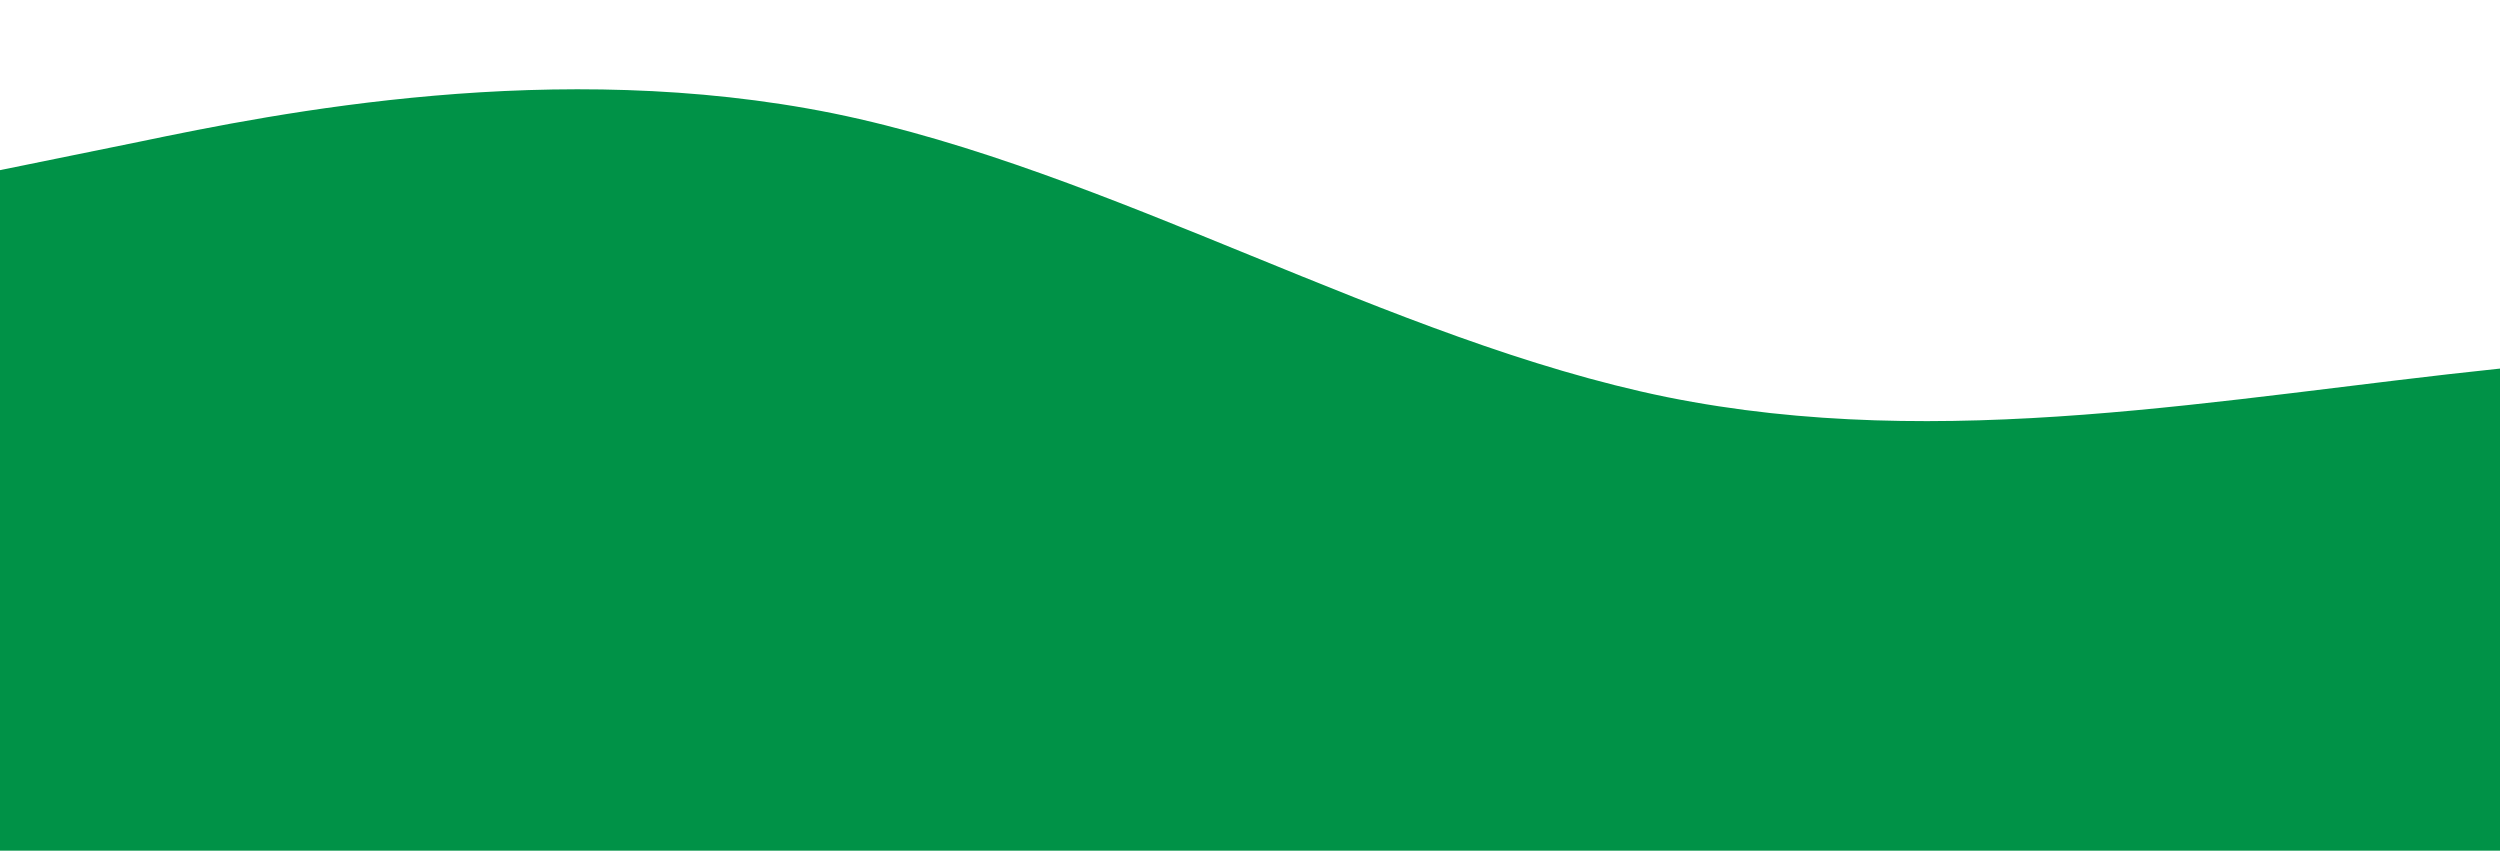 <?xml version="1.0" standalone="no"?>
<svg xmlns:xlink="http://www.w3.org/1999/xlink" id="wave" style="transform:rotate(0deg); transition: 0.3s" viewBox="0 0 1440 490" version="1.1" xmlns="http://www.w3.org/2000/svg"><defs><linearGradient id="sw-gradient-0" x1="0" x2="0" y1="1" y2="0"><stop stop-color="rgba(0, 146, 71, 1)" offset="0%"/><stop stop-color="rgba(0, 146, 71, 1)" offset="100%"/></linearGradient></defs><path style="transform:translate(0, 0px); opacity:1" fill="url(#sw-gradient-0)" d="M0,98L80,81.7C160,65,320,33,480,65.3C640,98,800,196,960,228.7C1120,261,1280,229,1440,212.3C1600,196,1760,196,1920,220.5C2080,245,2240,294,2400,277.7C2560,261,2720,180,2880,171.5C3040,163,3200,229,3360,228.7C3520,229,3680,163,3840,122.5C4000,82,4160,65,4320,57.2C4480,49,4640,49,4800,81.7C4960,114,5120,180,5280,179.7C5440,180,5600,114,5760,122.5C5920,131,6080,212,6240,228.7C6400,245,6560,196,6720,179.7C6880,163,7040,180,7200,196C7360,212,7520,229,7680,228.7C7840,229,8000,212,8160,171.5C8320,131,8480,65,8640,49C8800,33,8960,65,9120,130.7C9280,196,9440,294,9600,343C9760,392,9920,392,10080,367.5C10240,343,10400,294,10560,302.2C10720,310,10880,376,11040,351.2C11200,327,11360,212,11440,155.2L11520,98L11520,490L11440,490C11360,490,11200,490,11040,490C10880,490,10720,490,10560,490C10400,490,10240,490,10080,490C9920,490,9760,490,9600,490C9440,490,9280,490,9120,490C8960,490,8800,490,8640,490C8480,490,8320,490,8160,490C8000,490,7840,490,7680,490C7520,490,7360,490,7200,490C7040,490,6880,490,6720,490C6560,490,6400,490,6240,490C6080,490,5920,490,5760,490C5600,490,5440,490,5280,490C5120,490,4960,490,4800,490C4640,490,4480,490,4320,490C4160,490,4000,490,3840,490C3680,490,3520,490,3360,490C3200,490,3040,490,2880,490C2720,490,2560,490,2400,490C2240,490,2080,490,1920,490C1760,490,1600,490,1440,490C1280,490,1120,490,960,490C800,490,640,490,480,490C320,490,160,490,80,490L0,490Z"/></svg>